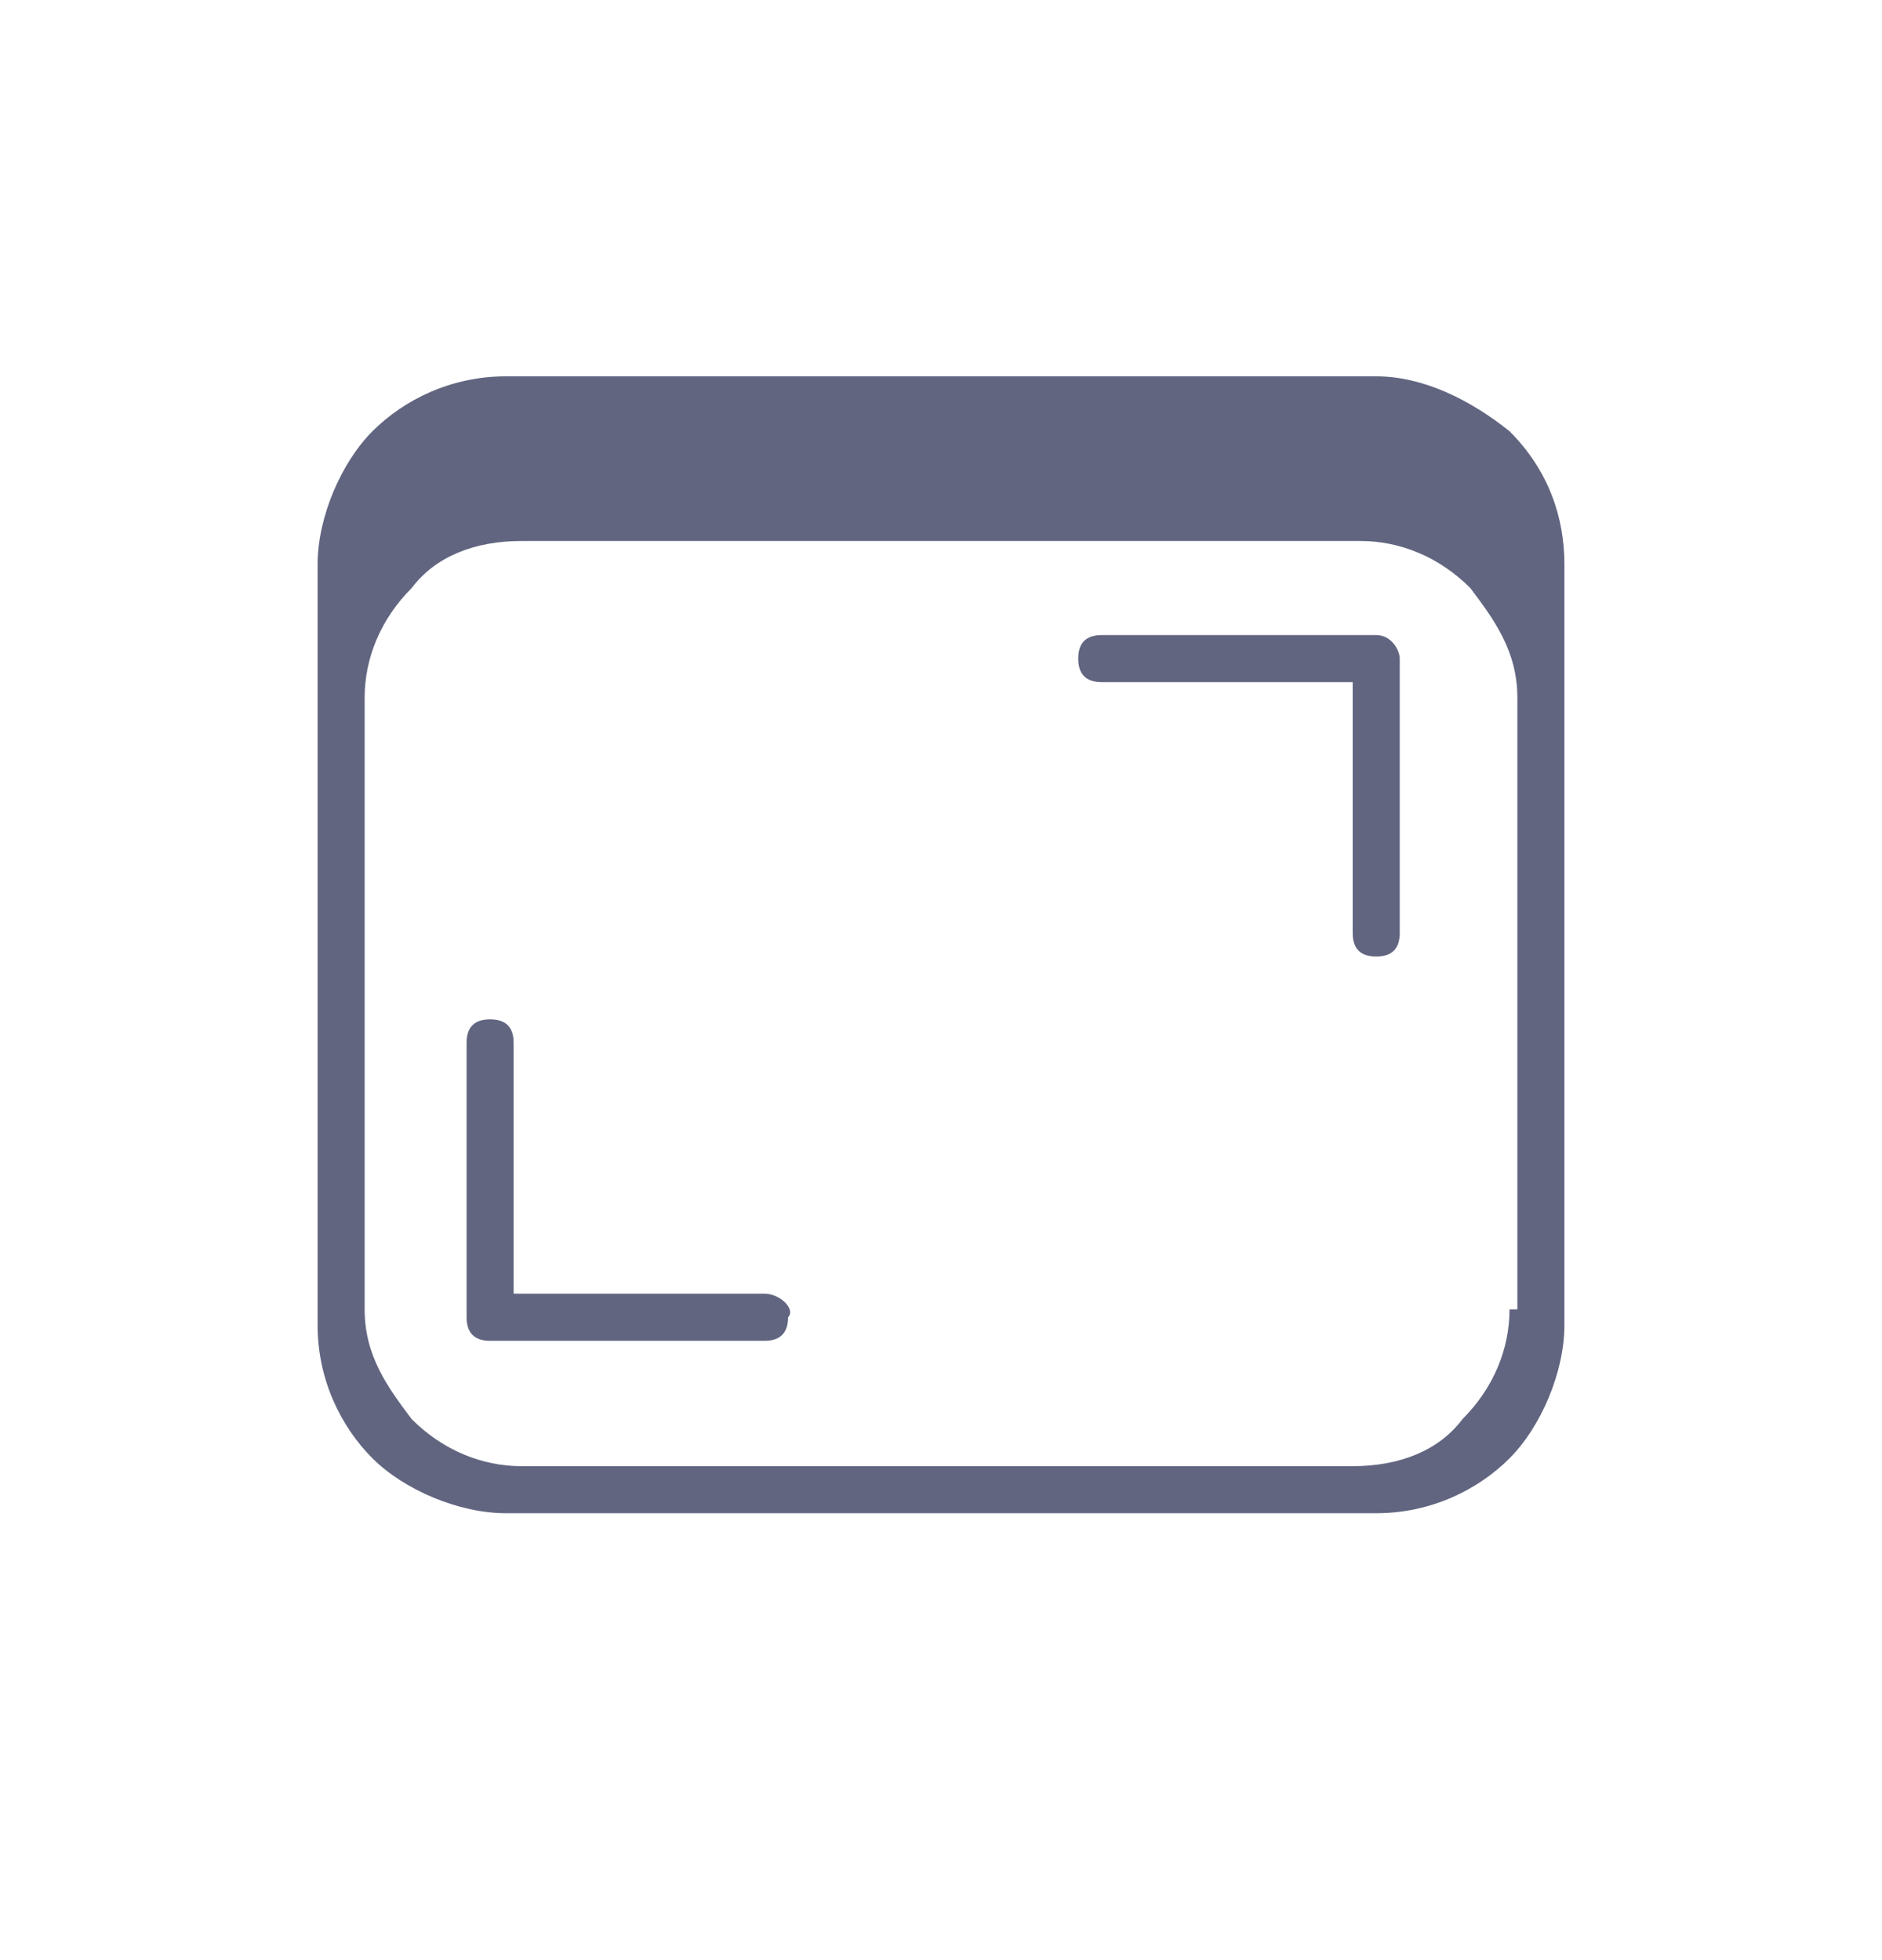 <svg width="24" height="25" viewBox="0 0 24 25" fill="none" xmlns="http://www.w3.org/2000/svg">
<path fill-rule="evenodd" clip-rule="evenodd" d="M19.25 5.5C18.75 5.1 18.15 4.8 17.55 4.8H6.45C5.75 4.8 5.15 5.1 4.75 5.5C4.35 5.9 4.05 6.6 4.05 7.2V16.9C4.05 17.6 4.35 18.2 4.75 18.6C5.15 19 5.85 19.3 6.45 19.3H17.55C18.25 19.3 18.85 19 19.25 18.6C19.65 18.2 19.95 17.5 19.95 16.9V7.2C19.95 6.6 19.75 6 19.25 5.5ZM19.25 16.7C19.25 17.2 19.05 17.7 18.65 18.1C18.35 18.5 17.85 18.7 17.25 18.7H6.65C6.15 18.7 5.65 18.5 5.25 18.1C4.95 17.7 4.65 17.3 4.65 16.7V8.9C4.65 8.4 4.85 7.9 5.25 7.5C5.55 7.1 6.05 6.9 6.65 6.9H17.35C17.85 6.9 18.35 7.1 18.75 7.5C19.05 7.9 19.35 8.3 19.35 8.9V16.7H19.25Z" fill="#616580"/>
<path fill-rule="evenodd" clip-rule="evenodd" d="M9.75 16.5H6.55V13.3C6.55 13.101 6.45 13.001 6.25 13.001C6.05 13.001 5.95 13.101 5.95 13.3V16.8C5.95 17 6.05 17.101 6.25 17.101H9.75C9.95 17.101 10.05 17 10.05 16.8C10.15 16.701 9.95 16.5 9.75 16.5Z" fill="#616580"/>
<path fill-rule="evenodd" clip-rule="evenodd" d="M17.55 8.1H14.05C13.85 8.1 13.75 8.2 13.75 8.4C13.75 8.6 13.85 8.7 14.05 8.7H17.25V11.9C17.25 12.1 17.35 12.2 17.55 12.2C17.75 12.2 17.85 12.1 17.85 11.9V8.4C17.85 8.3 17.75 8.1 17.55 8.1Z" fill="#616580"/>
</svg>
